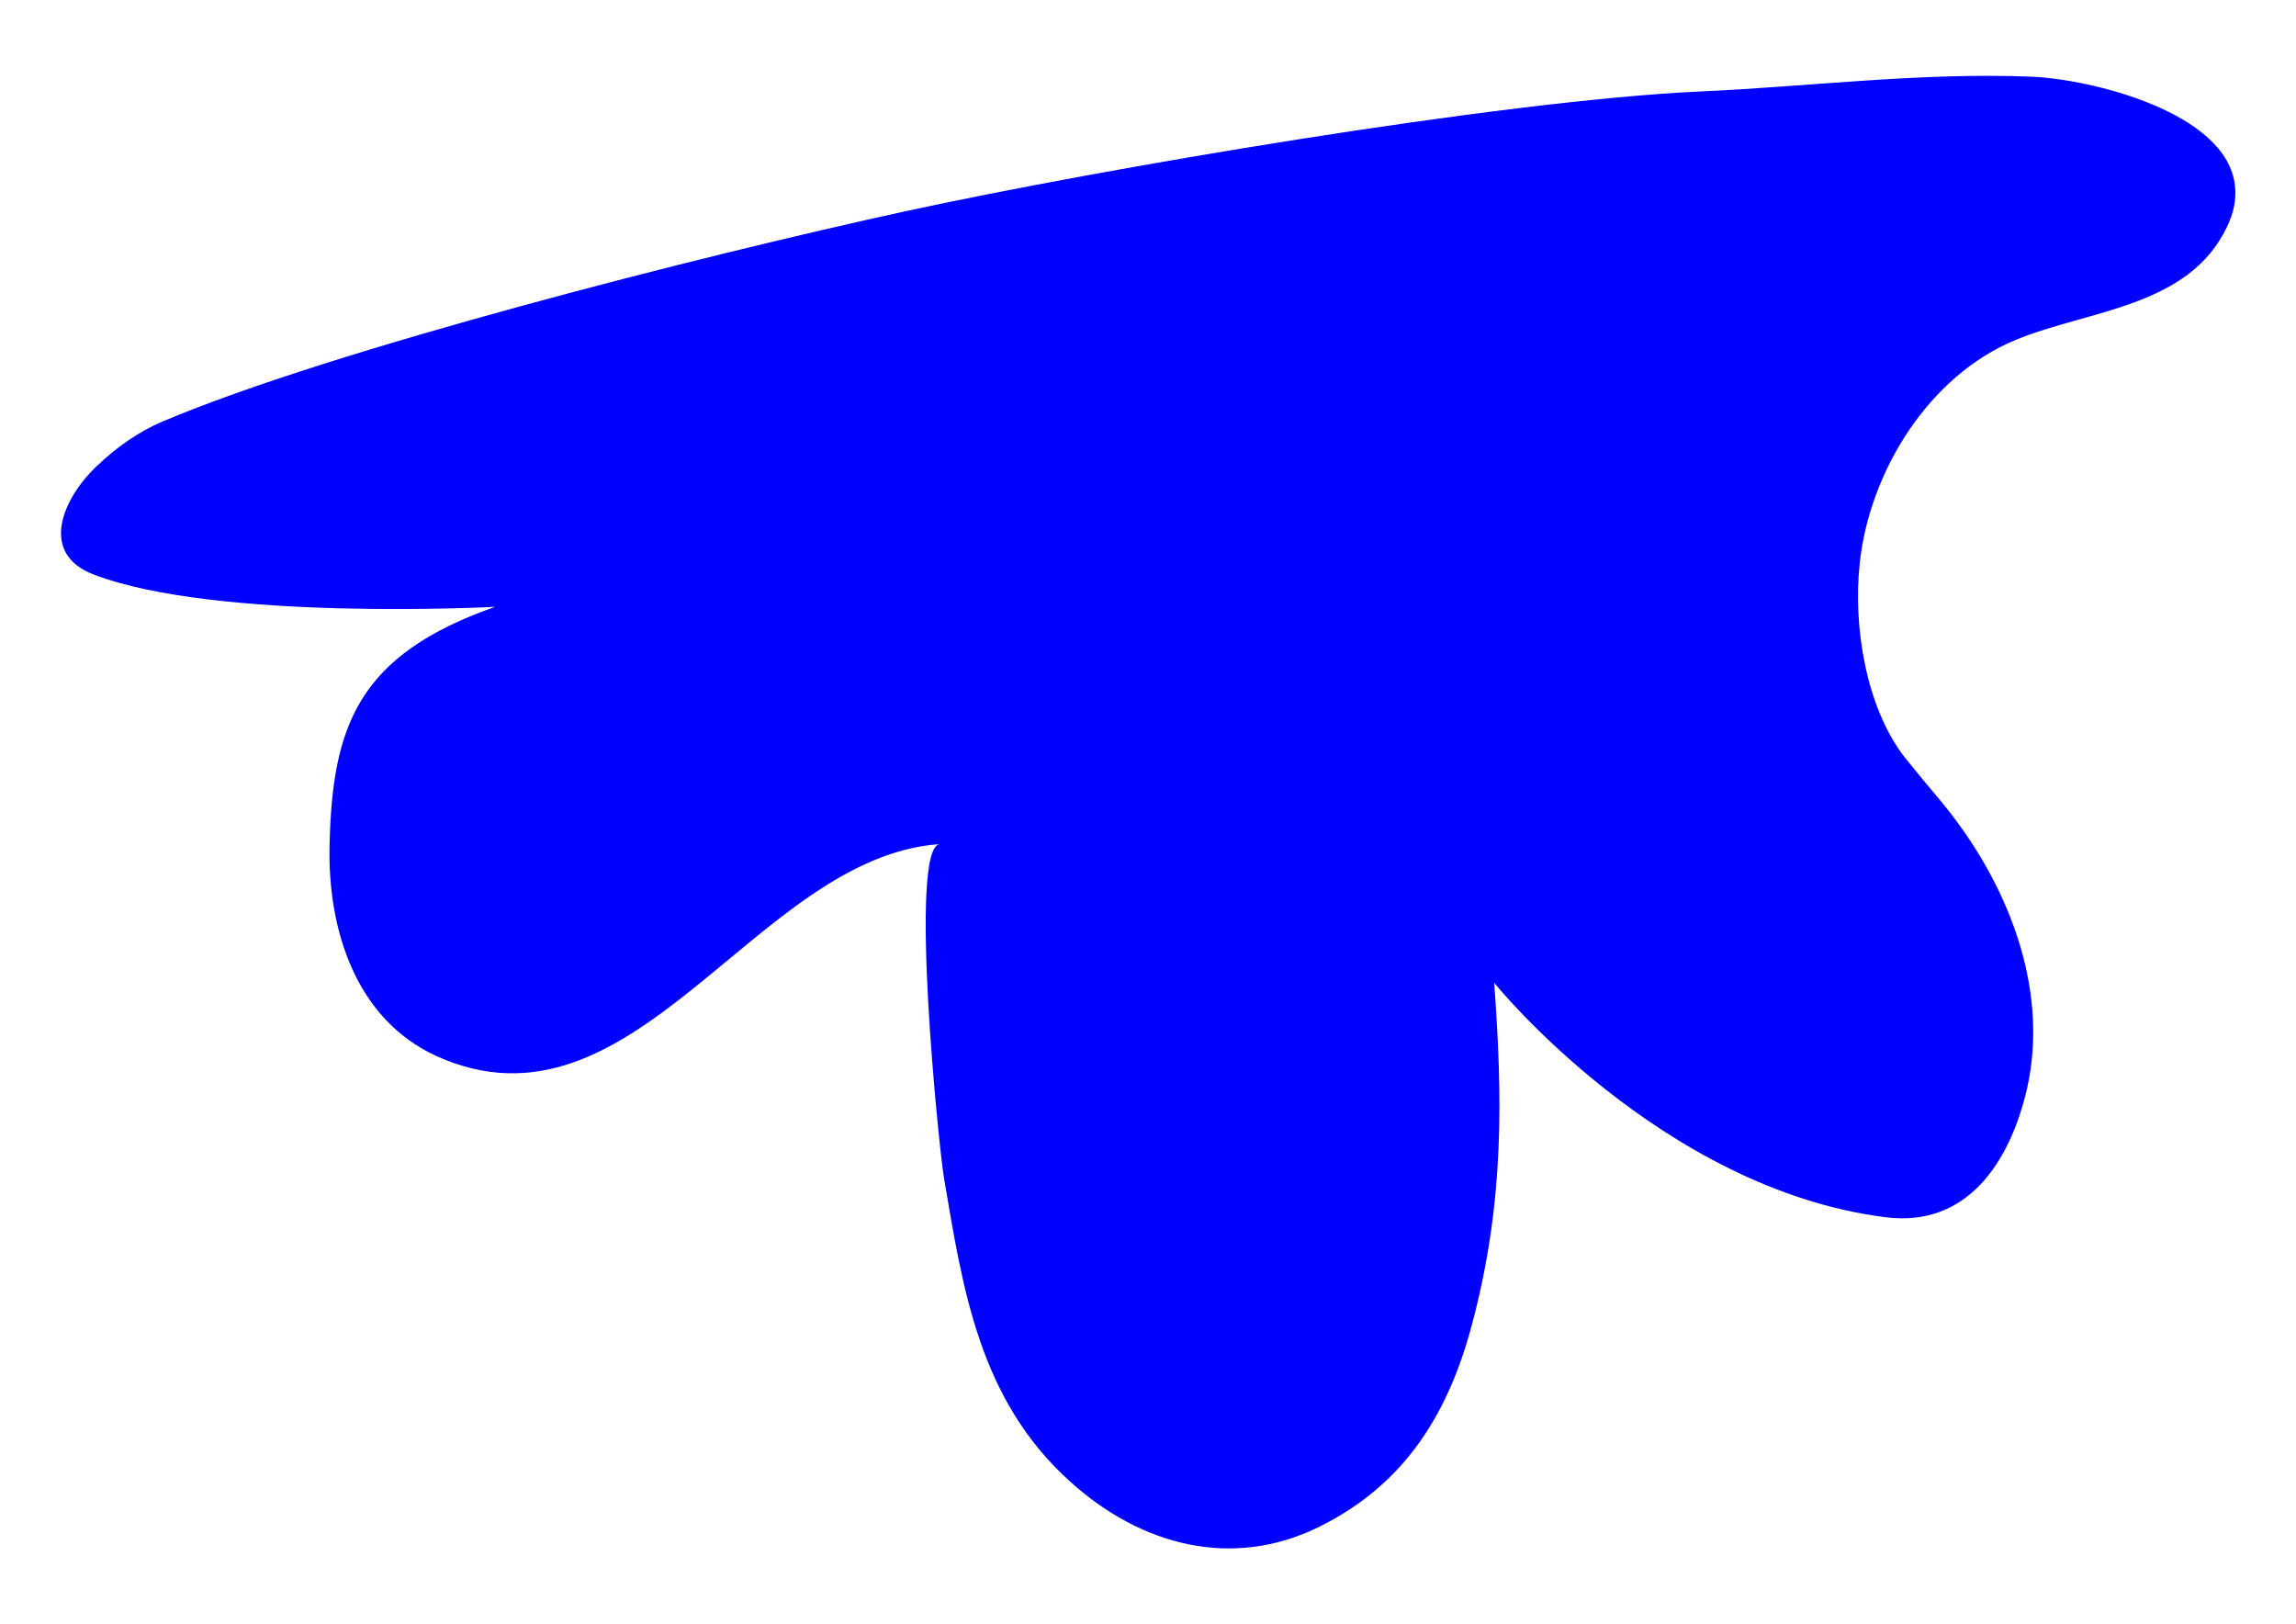 <?xml version="1.0" encoding="utf-8"?>
<!-- Generator: Adobe Illustrator 19.0.0, SVG Export Plug-In . SVG Version: 6.00 Build 0)  -->
<svg version="1.0" id="Layer_1" xmlns="http://www.w3.org/2000/svg" xmlns:xlink="http://www.w3.org/1999/xlink" x="0px" y="0px"
	 viewBox="0 0 512 362" style="enable-background:new 0 0 512 362;" xml:space="preserve">
<style type="text/css">
	.st0{fill:#0000FF;}
</style>
<path id="XMLID_2_" class="st0" d="M420.5,271.4c18.1,2.3,27.7-12.2,31.5-28.6c5.2-22.9-4.7-46.8-19.3-64.3c-2.8-3.3-5.5-6.6-8-9.7
	c-8.6-11.1-11.5-29.2-10-43.1c2.1-20.3,15.3-42,35-50c16.1-6.6,38.4-7.2,46.9-25.1c1.6-3.3,2.1-6.3,1.8-9.1
	c-1.7-16.6-32.5-23.9-45.4-24.4c-24.7-1-49.3,2.2-74,3.3c-44.7,2.1-133.3,17.2-177.1,26.7C156.5,57,74.2,77.9,36.2,94
	c-5.4,2.3-10.3,5.8-14.6,9.9c-7.9,7.5-12.8,19.6-0.7,24.2c27.4,10.5,89.5,7.2,89.5,7.2c-30.5,10.7-36.3,26.5-36.9,53
	c-0.5,19,5.9,38.9,23.7,47.1c44.3,20.2,71.2-44.4,112.4-47.2c-7.1,0.5-0.2,68,0.9,74.4c4.2,24.7,7.8,49.4,28.1,67.7
	c15.9,14.4,36.2,19.6,55.4,10.2c19.4-9.5,29.1-25.6,34.3-45.4c7.3-27.5,6.7-51,4.9-76C333.1,219.1,370.4,265.1,420.5,271.4"/>
</svg>
